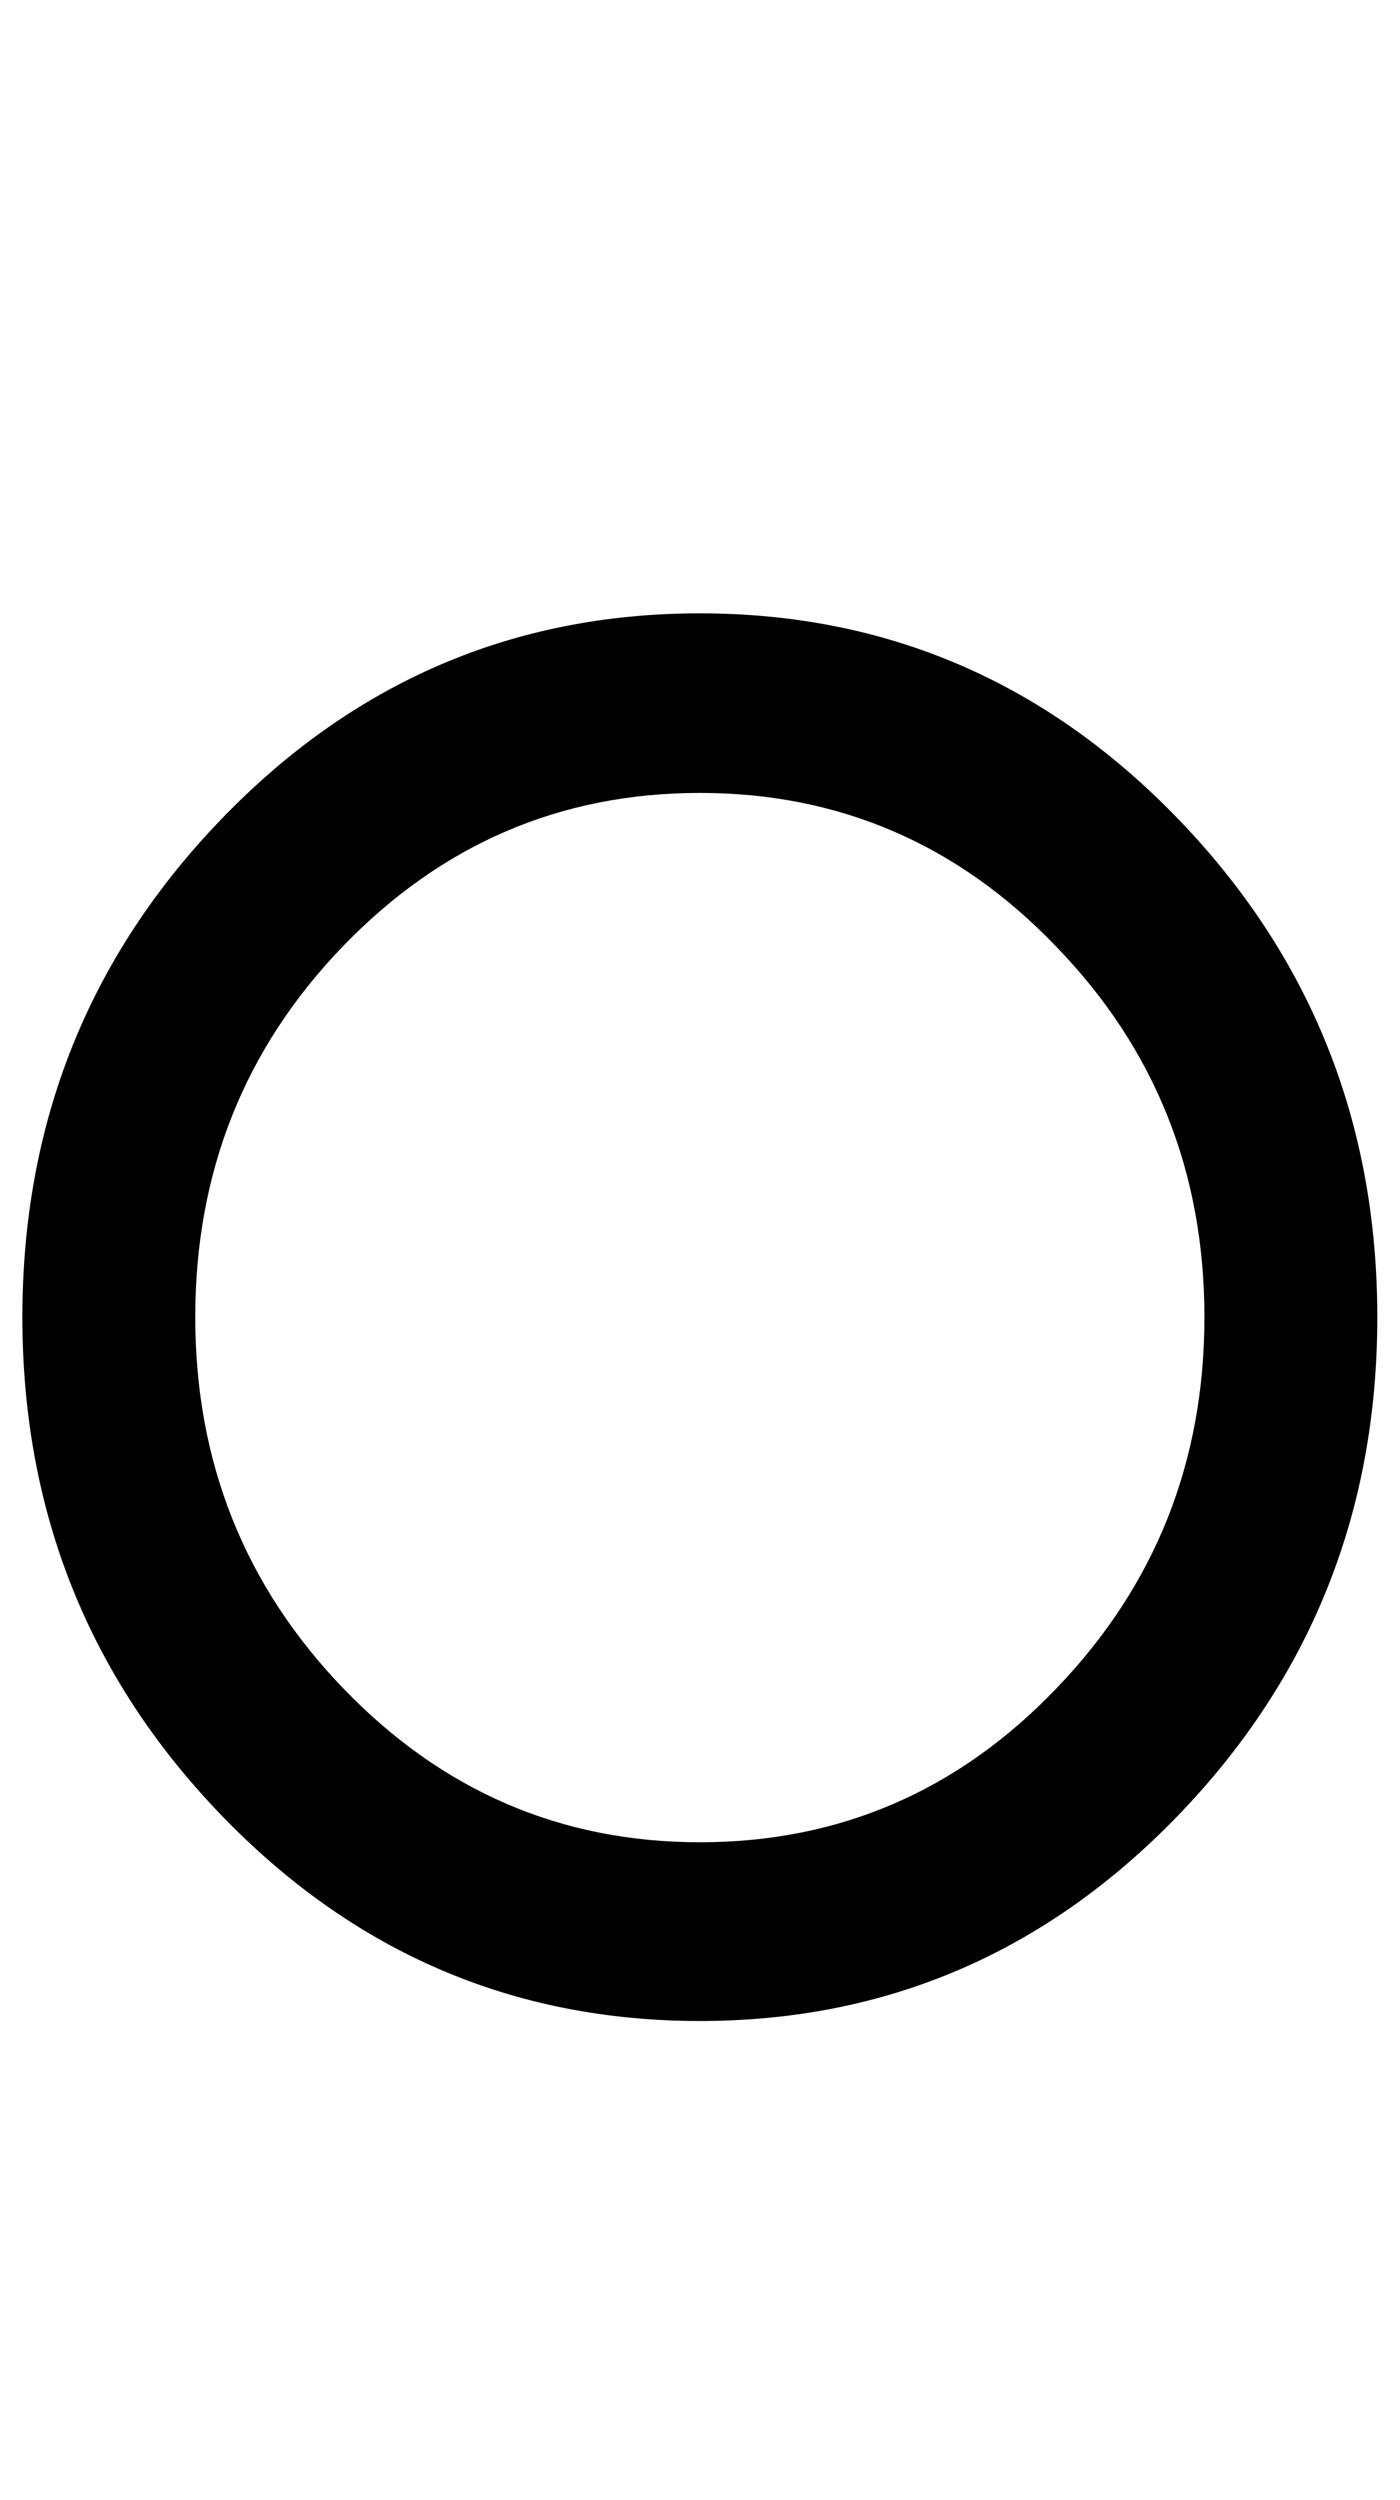 <?xml version="1.0" encoding="UTF-8" standalone="no"?>
<svg
   version="1.1"
   width="56"
   height="100"
   id="svg4460"
   sodipodi:docname="o.svg"
   inkscape:version="1.1.1 (3bf5ae0d25, 2021-09-20)"
   xmlns:inkscape="http://www.inkscape.org/namespaces/inkscape"
   xmlns:sodipodi="http://sodipodi.sourceforge.net/DTD/sodipodi-0.dtd"
   xmlns="http://www.w3.org/2000/svg"
   xmlns:svg="http://www.w3.org/2000/svg"
   xmlns:rdf="http://www.w3.org/1999/02/22-rdf-syntax-ns#"
   xmlns:cc="http://creativecommons.org/ns#"
   xmlns:dc="http://purl.org/dc/elements/1.1/">
  <sodipodi:namedview
     pagecolor="#ffffff"
     bordercolor="#666666"
     borderopacity="1"
     objecttolerance="10"
     gridtolerance="10"
     guidetolerance="10"
     inkscape:pageopacity="0"
     inkscape:pageshadow="2"
     inkscape:window-width="2880"
     inkscape:window-height="1541"
     id="namedview11"
     showgrid="true"
     inkscape:zoom="11.313709"
     inkscape:cx="32.6153"
     inkscape:cy="70.666484"
     inkscape:window-x="-11"
     inkscape:window-y="-11"
     inkscape:window-maximized="1"
     inkscape:current-layer="text5282"
     inkscape:document-rotation="0"
     inkscape:pagecheckerboard="0"
     showguides="true"
     inkscape:guide-bbox="true">
    <inkscape:grid
       type="xygrid"
       id="grid823" />
    <sodipodi:guide
       position="0,86"
       orientation="66,0"
       id="guide957" />
    <sodipodi:guide
       position="0,20"
       orientation="0,50"
       id="guide959" />
    <sodipodi:guide
       position="50,20"
       orientation="-66,0"
       id="guide961" />
    <sodipodi:guide
       position="50,86"
       orientation="0,-50"
       id="guide963" />
    <sodipodi:guide
       position="9,64.33"
       orientation="8.539,0"
       id="guide1517" />
    <sodipodi:guide
       position="9,55.791"
       orientation="0,26.228"
       id="guide1519" />
    <sodipodi:guide
       position="35,93.437"
       orientation="-8.539,0"
       id="guide1521" />
    <sodipodi:guide
       position="35.228,64.33"
       orientation="0,-26.228"
       id="guide1523" />
    <sodipodi:guide
       position="7.925,20"
       orientation="0,-6.85"
       id="guide4054" />
    <sodipodi:guide
       position="1.075,75"
       orientation="0,6.85"
       id="guide4058" />
  </sodipodi:namedview>
  <defs
     id="defs4462" />
  <g
     aria-label="C"
     id="text3215"
     style="font-size:32px;line-height:1.25"
     transform="translate(-37.75,-4)">
    <g
       aria-label="A"
       id="text5282"
       transform="matrix(1.629,0,0,2.829,-41.003,-68.777)">
      <path
         d="m 65.529,34.397 q 6.886,0 11.76,2.916 4.875,2.916 4.875,7.035 0,4.119 -4.875,7.035 -4.875,2.916 -11.76,2.916 -6.886,0 -11.76,-2.916 -4.875,-2.916 -4.875,-7.035 0,-4.119 4.875,-7.035 4.875,-2.916 11.76,-2.916 z m 0,2.539 q -5.139,0 -8.775,2.175 -3.615,2.163 -3.615,5.237 0,3.074 3.636,5.249 3.636,2.175 8.754,2.175 5.139,0 8.754,-2.175 3.636,-2.175 3.636,-5.249 0,-3.074 -3.636,-5.237 -3.615,-2.175 -8.754,-2.175 z"
         style="font-weight:bold;font-size:12.7px;line-height:1;font-family:'Caviar Dreams';-inkscape-font-specification:'Caviar Dreams Bold';text-align:center;text-anchor:middle;fill:#000000;stroke:#ffffff;stroke-width:0;stroke-linecap:round"
         id="path480-1" />
    </g>
  </g>
</svg>
